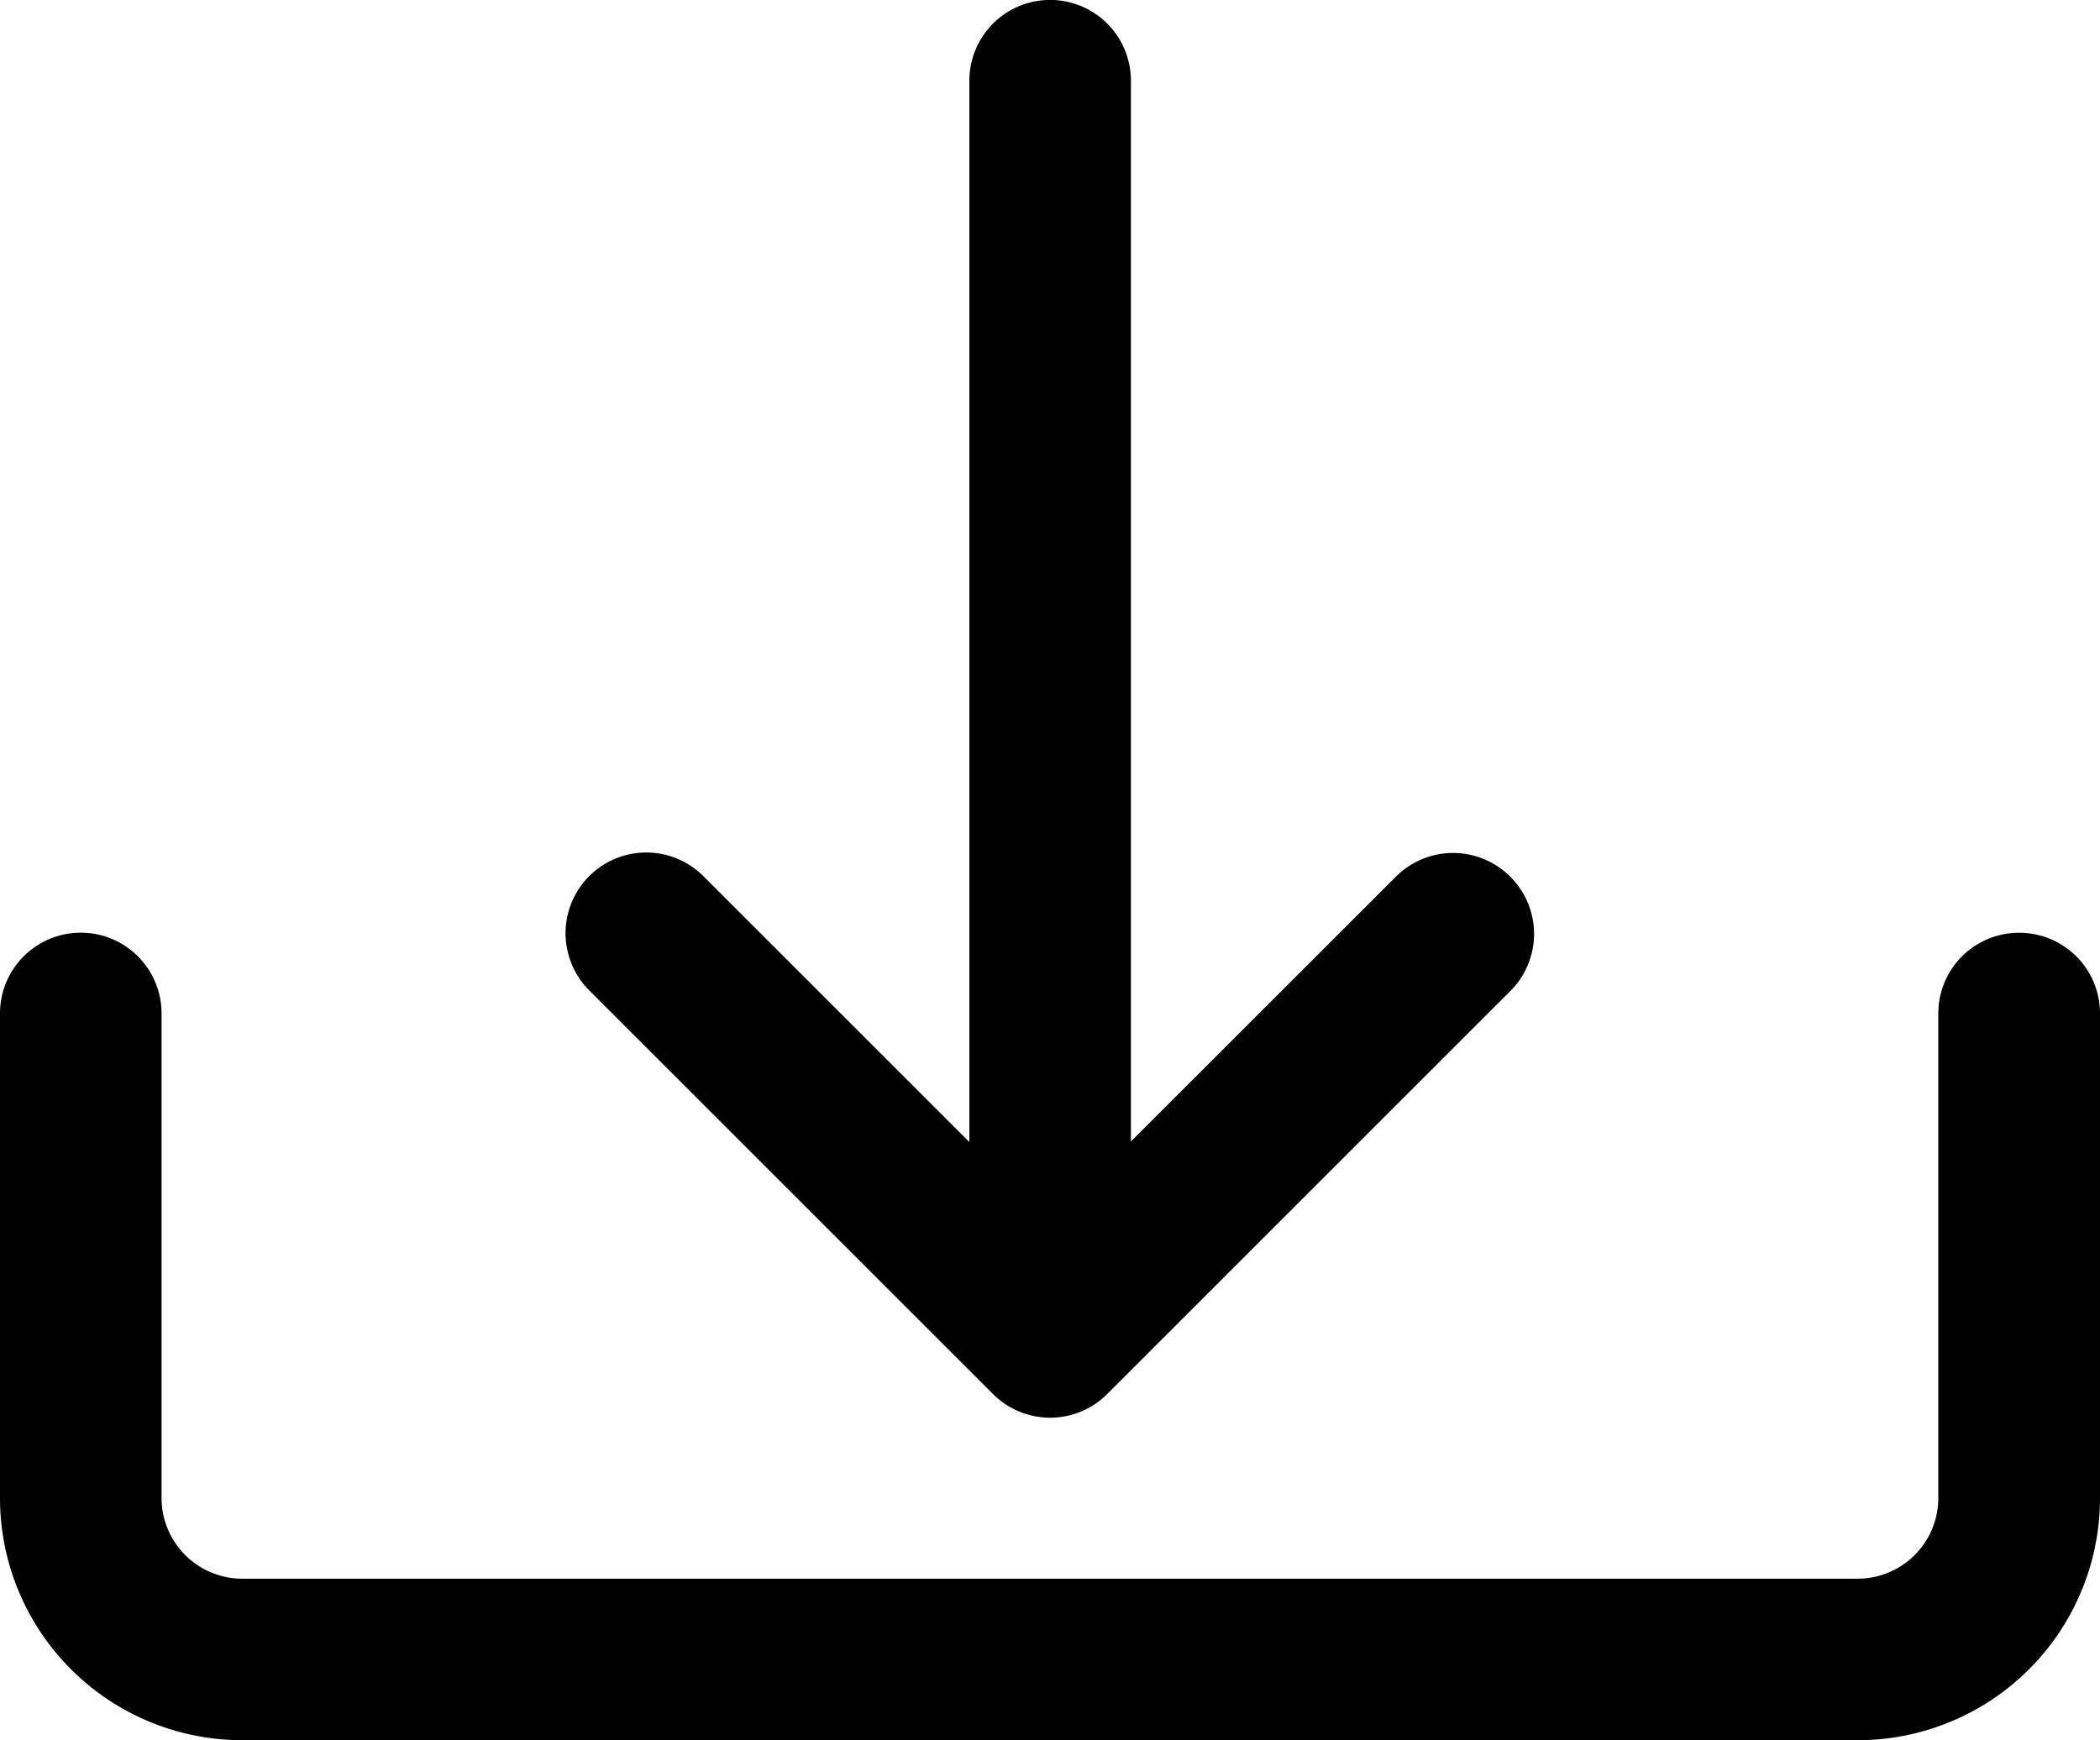 <svg xmlns="http://www.w3.org/2000/svg" width="15.429" height="12.789" viewBox="0 0 15.429 12.789">
  <g id="down-arrow" transform="translate(-17.066 -3.827)">
    <g id="Group_1819" data-name="Group 1819" transform="translate(17.066 10.682)">
      <g id="Group_1818" data-name="Group 1818" transform="translate(0)">
        <path id="Path_2537" data-name="Path 2537" d="M31.9,307.2a.593.593,0,0,0-.593.593v3.561a.593.593,0,0,1-.593.593H18.846a.593.593,0,0,1-.593-.593v-3.561a.593.593,0,1,0-1.187,0v3.561a1.78,1.78,0,0,0,1.78,1.78H30.715a1.78,1.78,0,0,0,1.78-1.78v-3.561A.593.593,0,0,0,31.9,307.2Z" transform="translate(-17.066 -307.2)"/>
      </g>
    </g>
    <g id="Group_1821" data-name="Group 1821" transform="translate(21.227)">
      <g id="Group_1820" data-name="Group 1820">
        <path id="Path_2538" data-name="Path 2538" d="M143.669,10.262a.593.593,0,0,0-.824,0l-1.955,1.954V4.42a.593.593,0,1,0-1.187,0v7.8l-1.954-1.954a.593.593,0,0,0-.839.839l2.967,2.967a.593.593,0,0,0,.839,0h0l2.967-2.967A.593.593,0,0,0,143.669,10.262Z" transform="translate(-136.742)"/>
      </g>
    </g>
  </g>
</svg>
